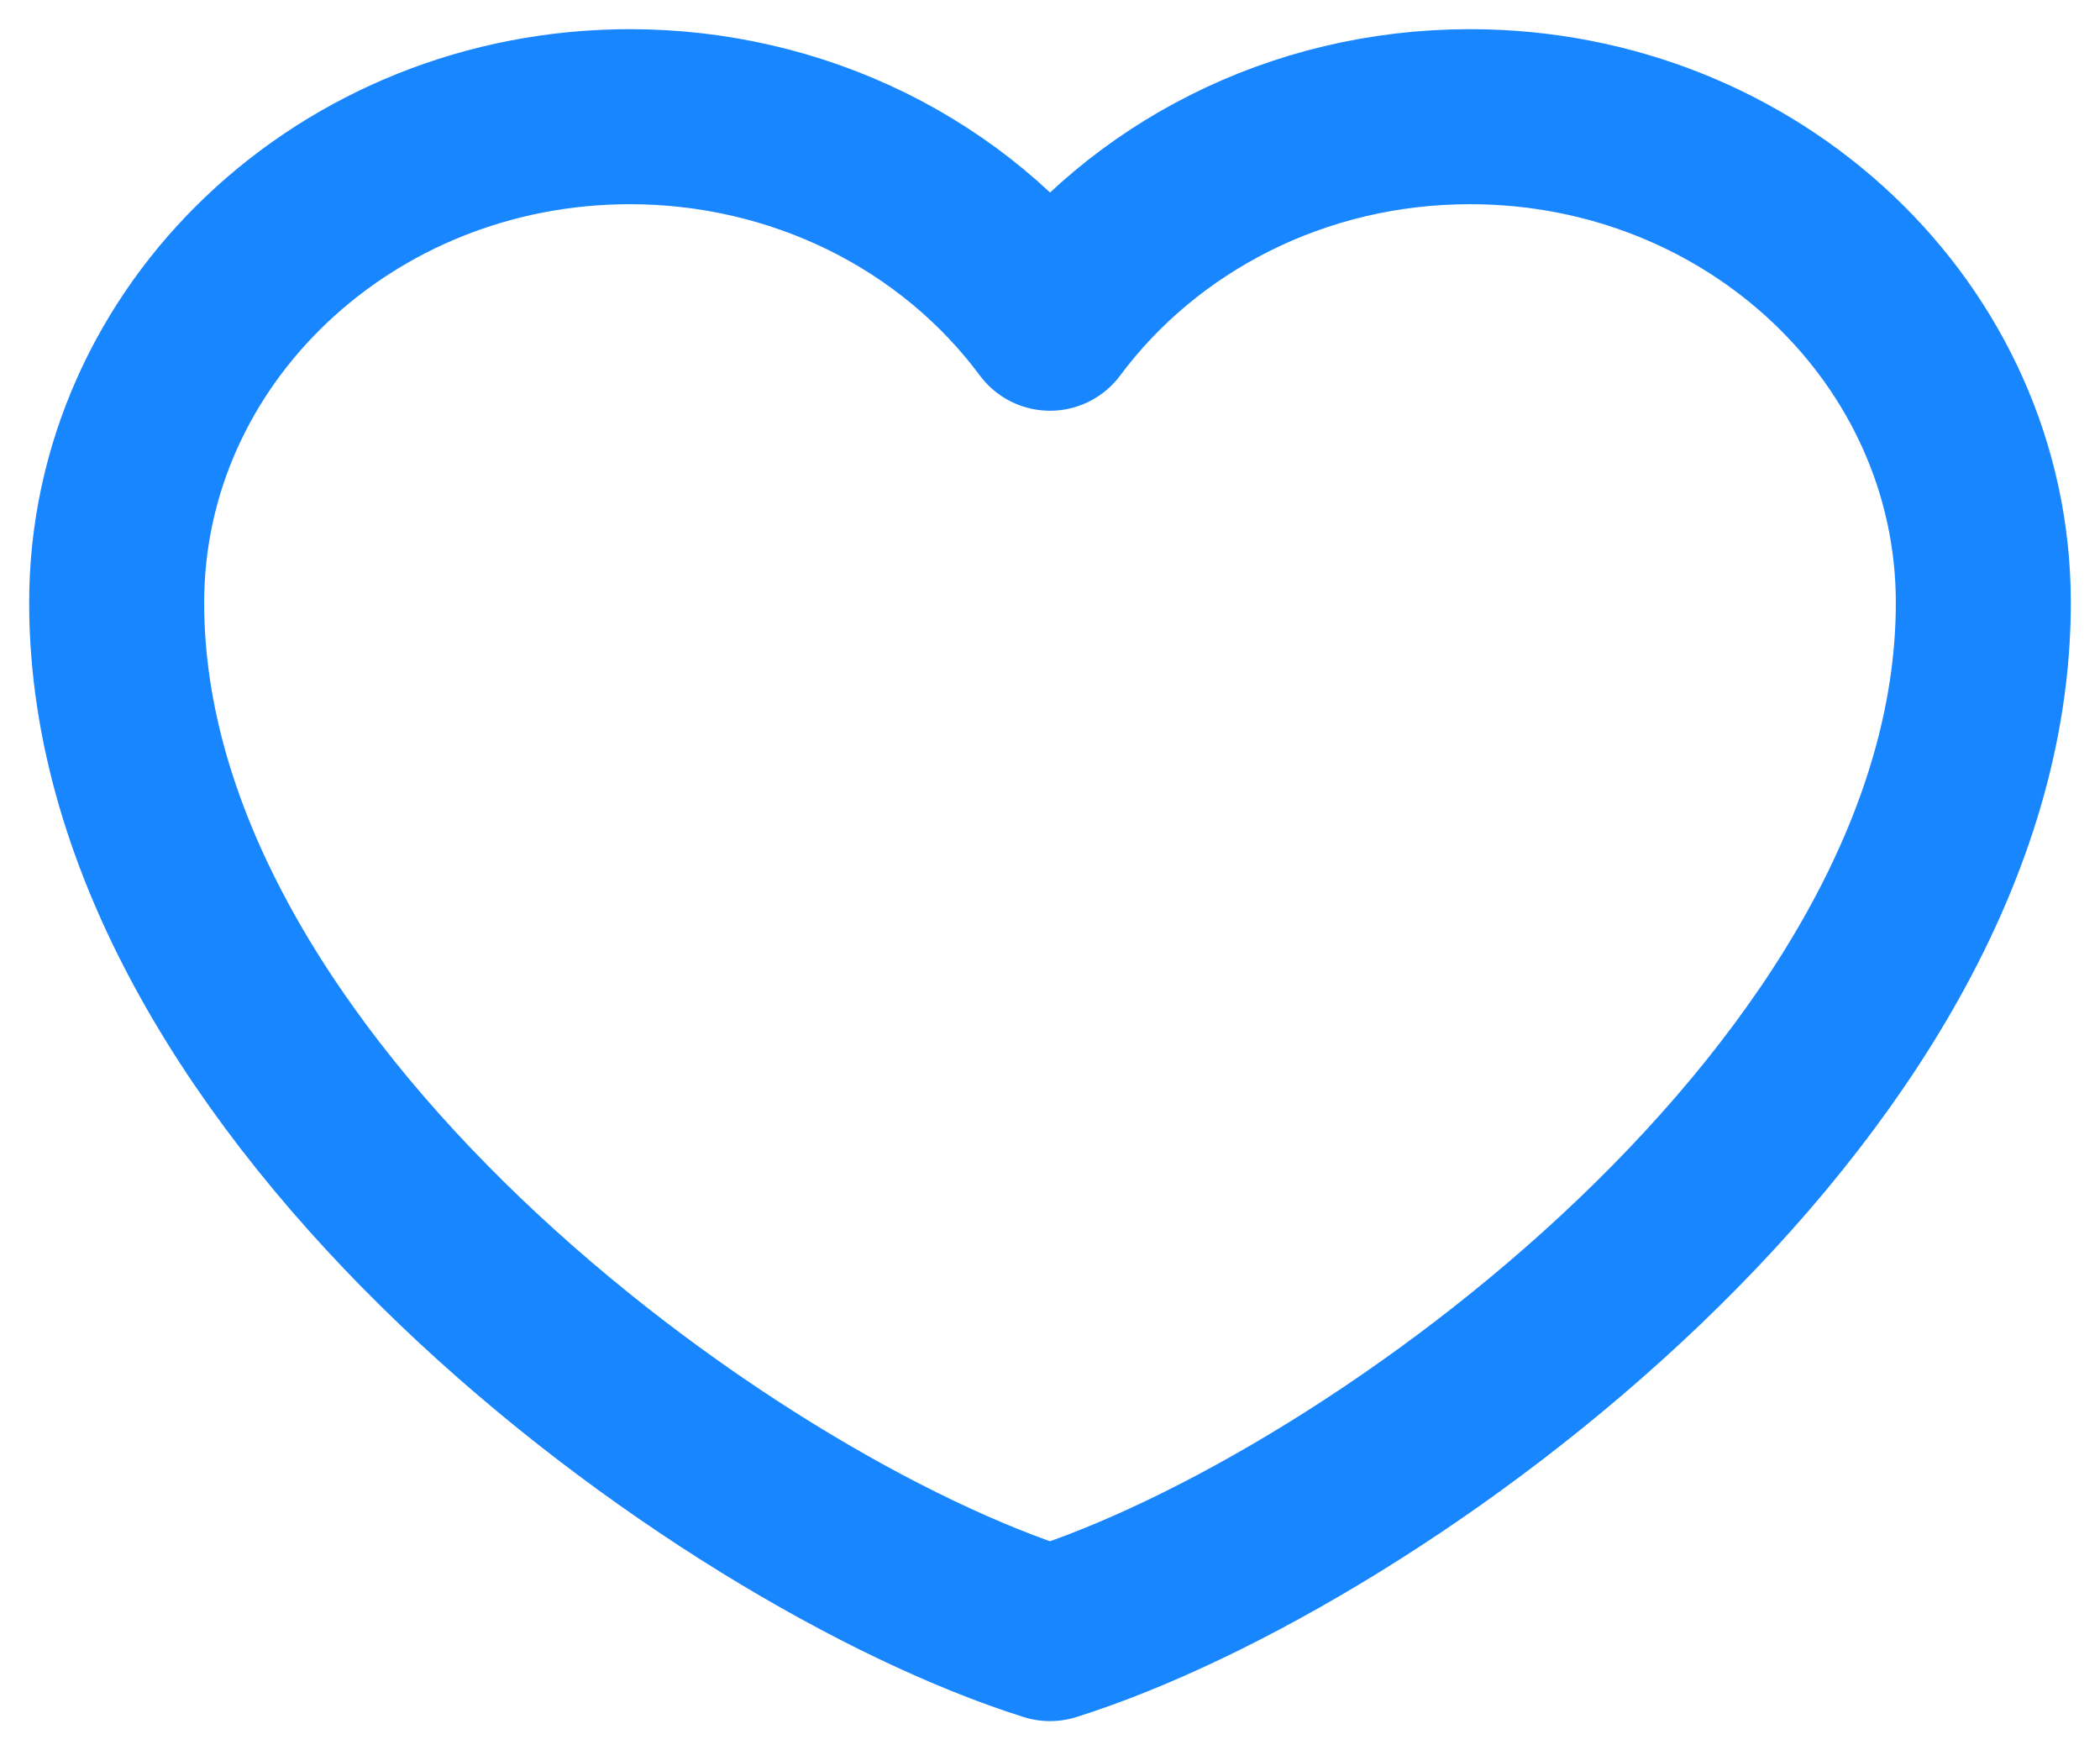 <svg width="18" height="15" viewBox="0 0 18 15" fill="none" xmlns="http://www.w3.org/2000/svg">
<path d="M5.4 1C2.97 1 1 2.865 1 5.166C1 9.332 6.2 13.119 9 14C11.8 13.119 17 9.332 17 5.166C17 2.865 15.03 1 12.6 1C11.112 1 9.796 1.7 9 2.77C8.594 2.223 8.055 1.776 7.429 1.468C6.802 1.16 6.106 1 5.4 1Z" stroke="#1886FF" stroke-width="1.5" stroke-linecap="round" stroke-linejoin="round"/>
</svg>
